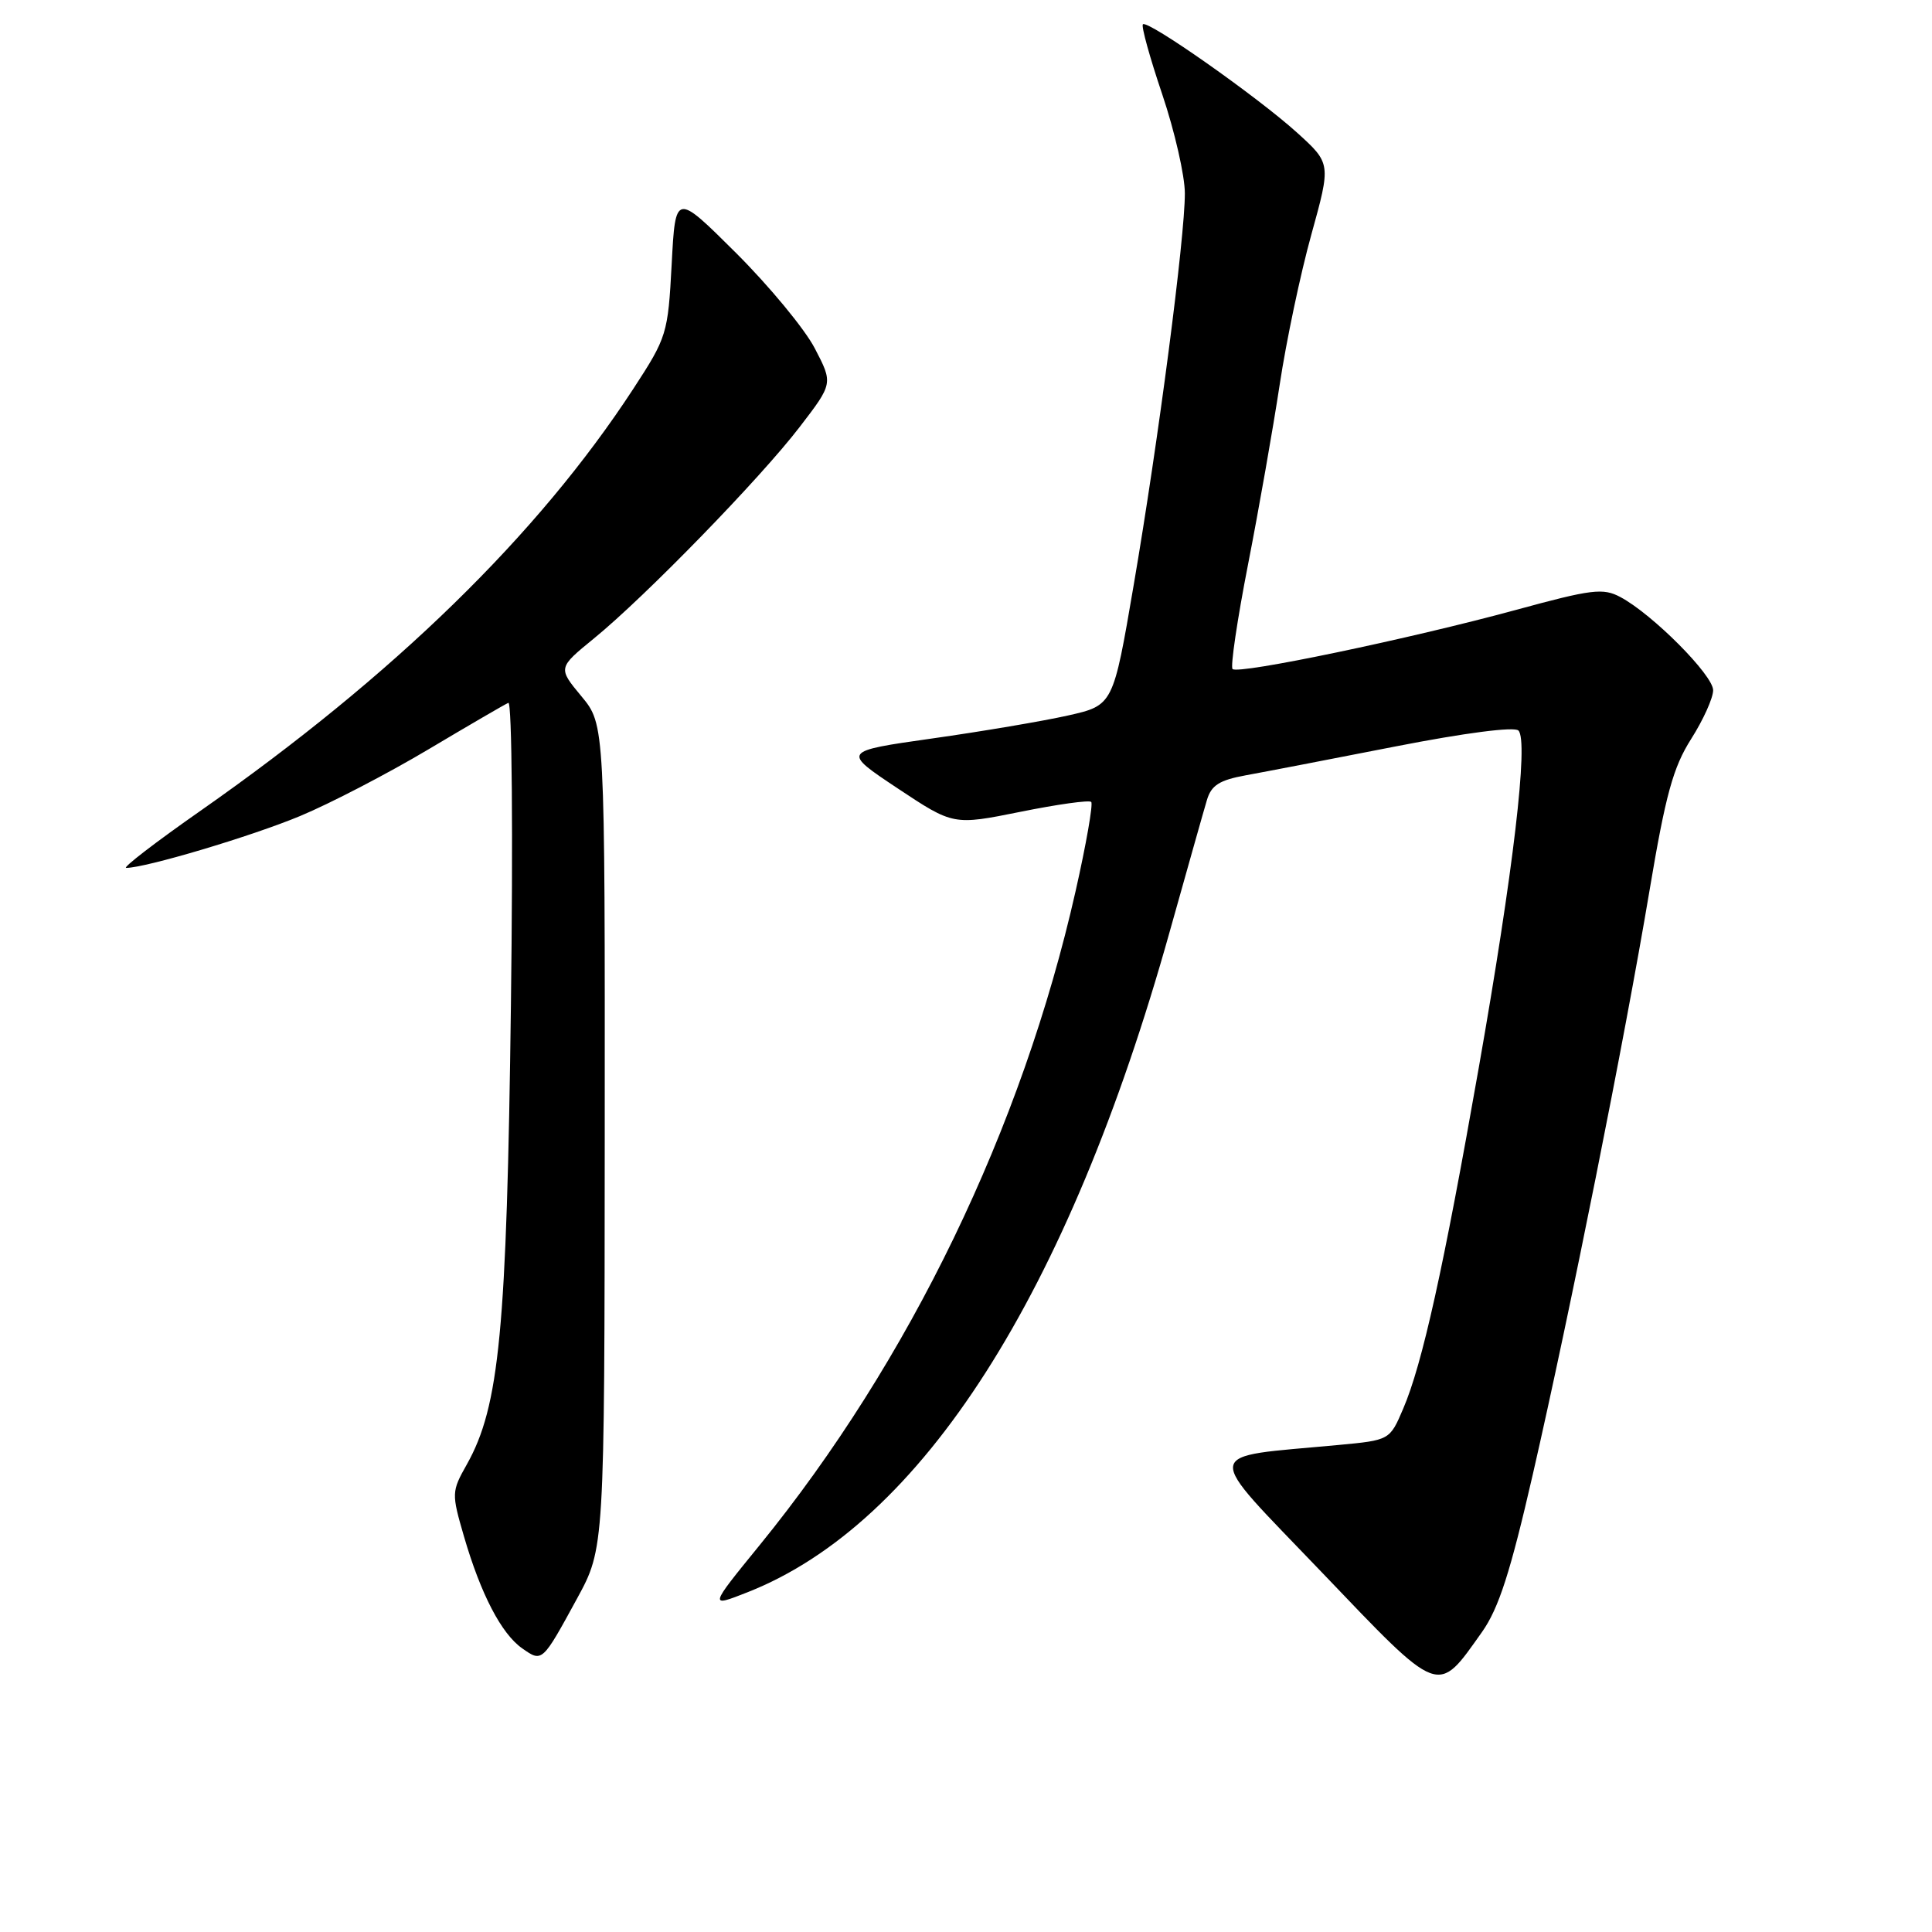 <?xml version="1.0" encoding="UTF-8" standalone="no"?>
<!DOCTYPE svg PUBLIC "-//W3C//DTD SVG 1.1//EN" "http://www.w3.org/Graphics/SVG/1.1/DTD/svg11.dtd" >
<svg xmlns="http://www.w3.org/2000/svg" xmlns:xlink="http://www.w3.org/1999/xlink" version="1.1" viewBox="0 0 256 256">
 <g >
 <path fill="currentColor"
d=" M 196.38 216.24 C 198.59 213.11 200.13 208.33 203.11 195.34 C 208.06 173.76 215.24 137.84 218.57 118.00 C 220.70 105.30 221.70 101.67 224.09 97.91 C 225.69 95.39 227.00 92.49 227.00 91.46 C 227.00 89.46 218.97 81.39 214.72 79.12 C 212.41 77.88 210.93 78.07 200.82 80.83 C 186.84 84.64 164.07 89.40 163.32 88.65 C 163.02 88.35 163.94 82.12 165.37 74.80 C 166.80 67.49 168.68 56.78 169.56 51.00 C 170.43 45.22 172.32 36.26 173.76 31.08 C 176.37 21.66 176.37 21.66 171.86 17.57 C 166.58 12.80 152.07 2.60 151.44 3.22 C 151.20 3.46 152.36 7.64 154.01 12.52 C 155.65 17.39 157.00 23.29 157.00 25.63 C 157.00 31.52 153.49 58.43 150.22 77.52 C 147.50 93.46 147.50 93.46 141.50 94.81 C 138.20 95.55 130.11 96.92 123.53 97.85 C 111.56 99.55 111.56 99.55 118.94 104.46 C 126.32 109.36 126.32 109.36 135.21 107.57 C 140.10 106.58 144.32 105.99 144.59 106.26 C 144.86 106.53 143.93 111.85 142.52 118.09 C 135.43 149.50 120.53 180.33 100.65 204.75 C 93.93 213.00 93.93 213.00 99.08 210.97 C 122.13 201.88 141.55 171.48 154.99 123.45 C 157.30 115.23 159.51 107.38 159.92 106.02 C 160.50 104.05 161.58 103.37 165.08 102.73 C 167.51 102.29 176.43 100.57 184.90 98.91 C 194.10 97.11 200.66 96.26 201.20 96.80 C 202.56 98.16 200.53 115.42 195.94 141.50 C 191.28 168.02 188.46 180.77 185.93 186.66 C 184.15 190.83 184.15 190.83 177.32 191.47 C 159.02 193.19 159.22 191.69 175.10 208.29 C 191.01 224.93 190.38 224.69 196.38 216.24 Z  M 76.46 211.82 C 80.10 205.14 80.10 205.14 80.13 150.58 C 80.16 96.02 80.16 96.02 77.04 92.26 C 73.92 88.50 73.92 88.50 78.71 84.59 C 85.52 79.03 100.71 63.42 105.95 56.59 C 110.39 50.81 110.39 50.81 107.96 46.15 C 106.63 43.59 101.93 37.91 97.52 33.51 C 89.50 25.53 89.50 25.53 89.00 35.01 C 88.51 44.24 88.37 44.69 83.93 51.50 C 71.28 70.89 52.22 89.47 26.60 107.41 C 20.63 111.58 16.19 115.00 16.72 115.00 C 19.28 115.00 33.30 110.82 39.76 108.13 C 43.75 106.47 51.40 102.49 56.76 99.30 C 62.12 96.11 66.89 93.33 67.36 93.13 C 67.84 92.92 67.99 110.74 67.70 133.13 C 67.15 176.23 66.18 186.35 61.86 194.04 C 59.83 197.64 59.82 197.88 61.48 203.59 C 63.71 211.24 66.44 216.49 69.20 218.42 C 71.85 220.28 71.84 220.29 76.46 211.82 Z "/>
</g>
</svg>